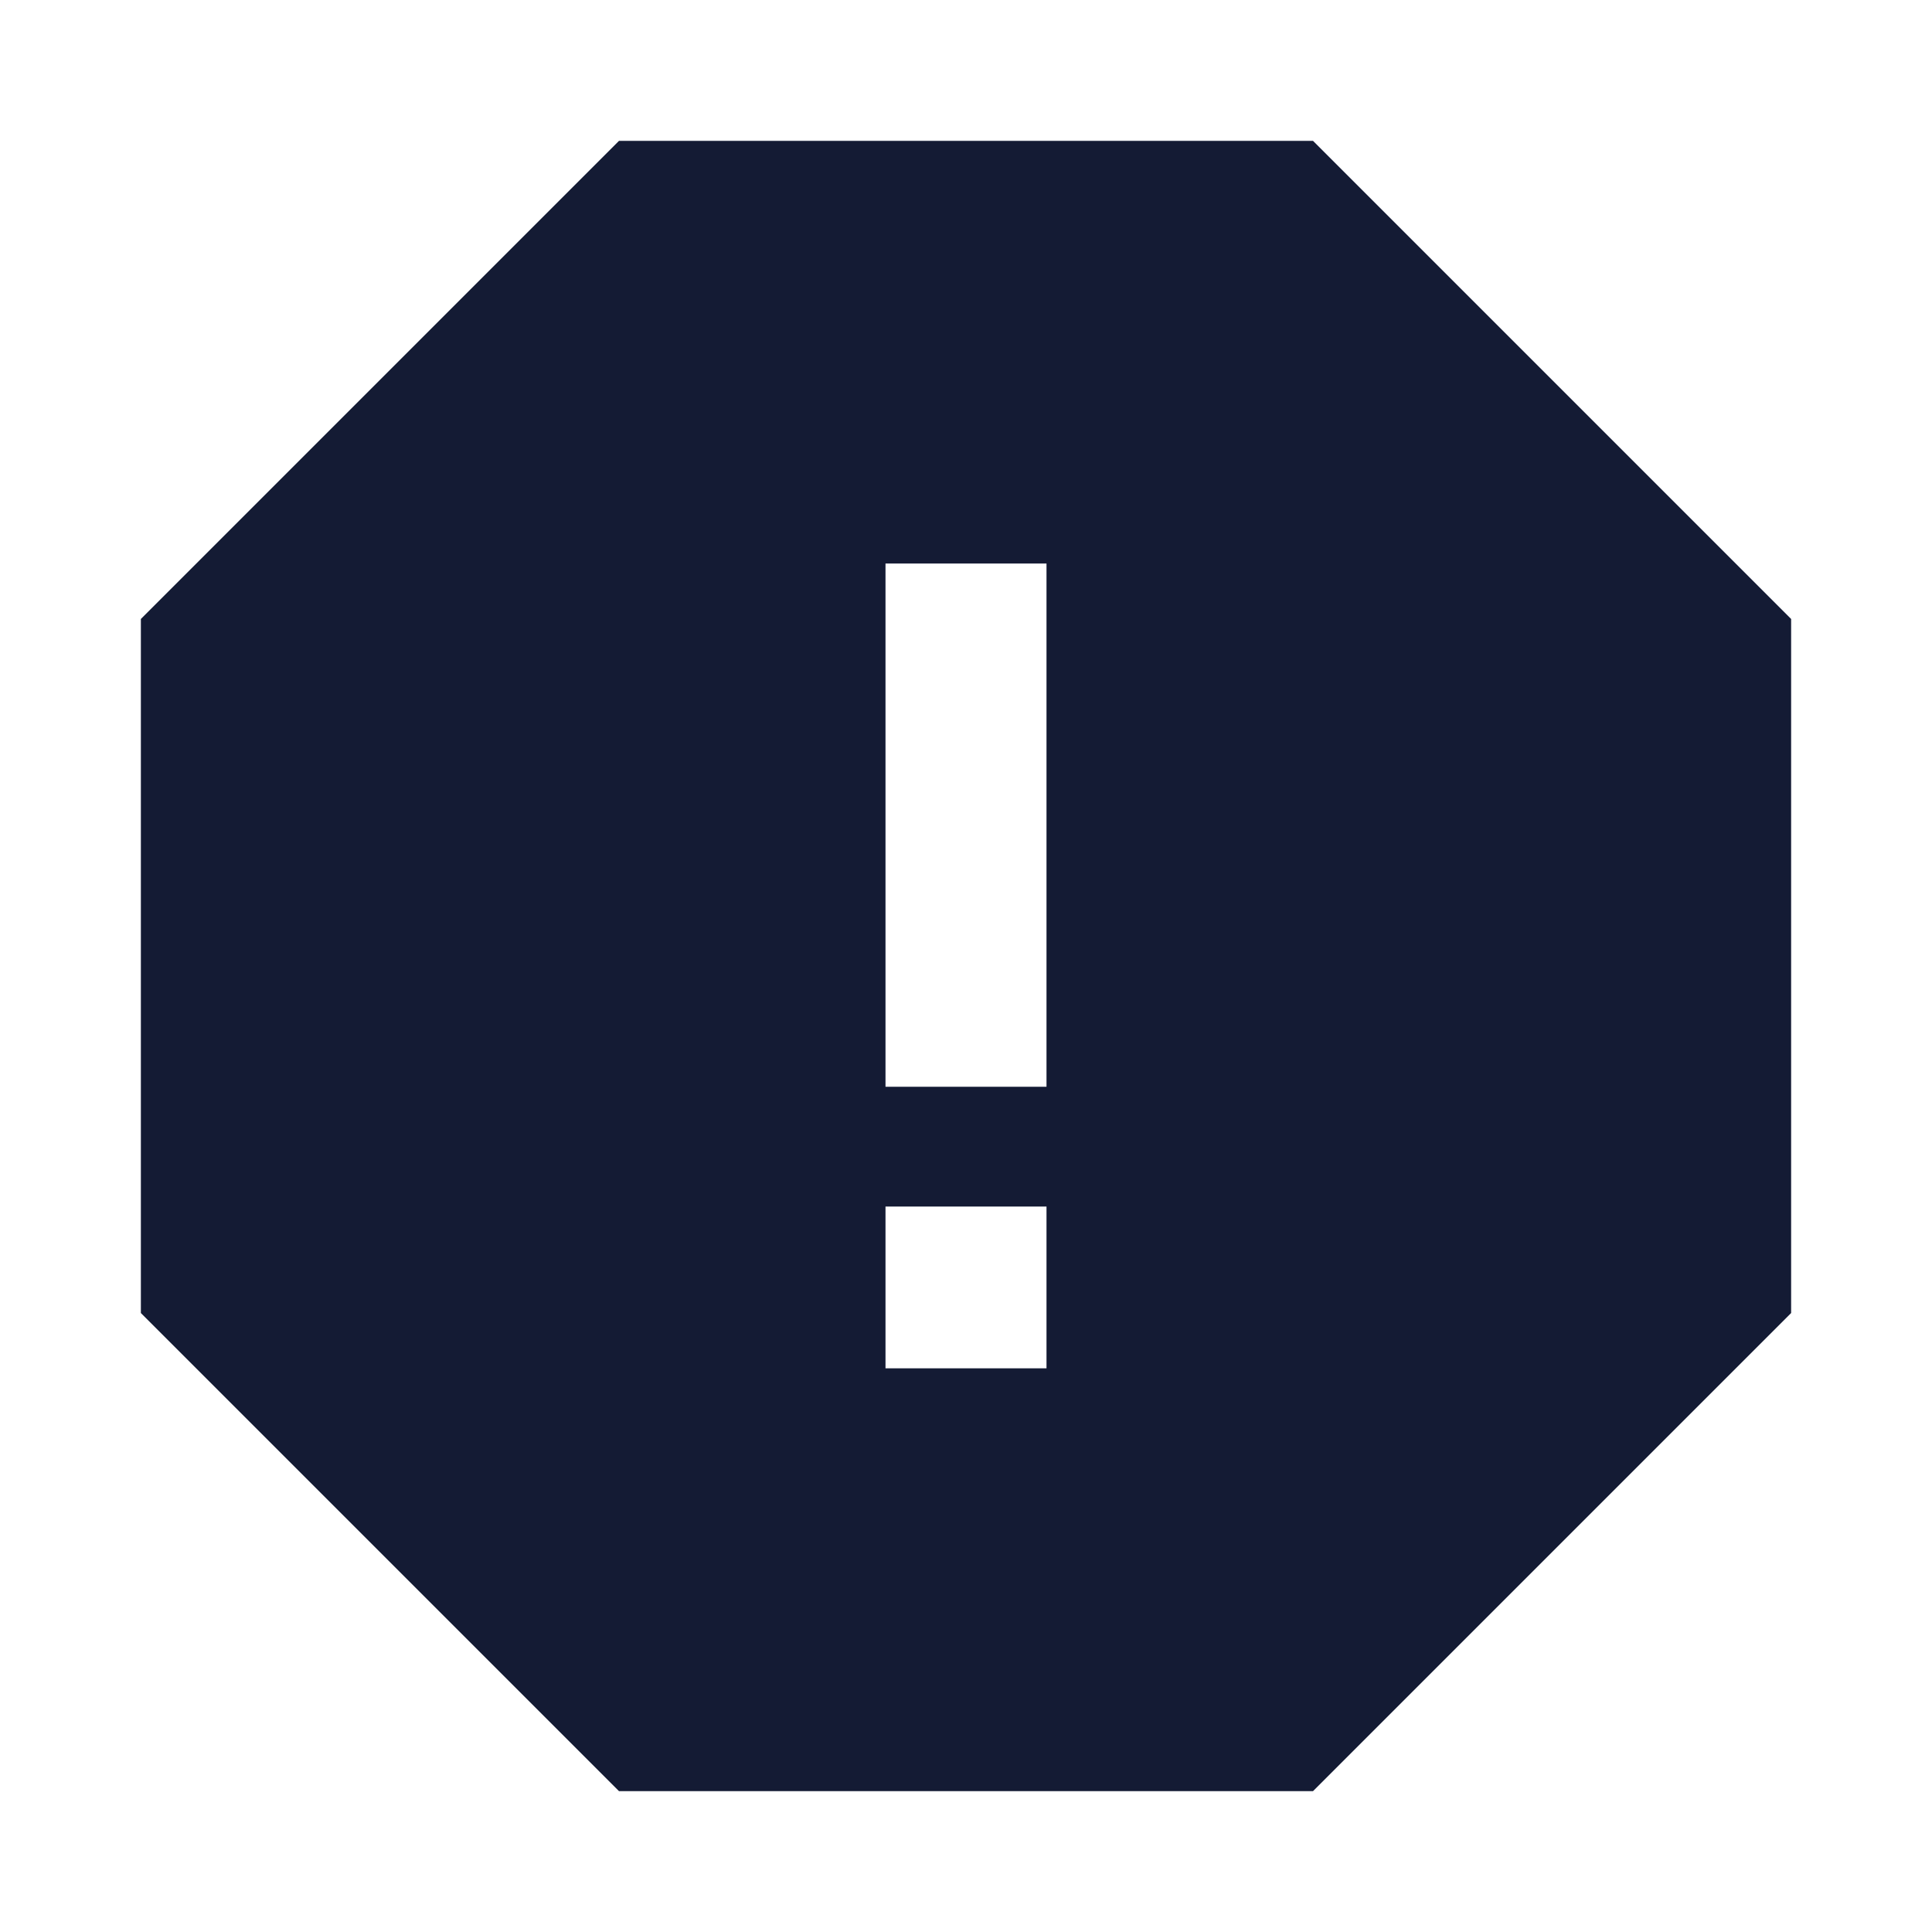 <svg width="24" height="24" viewBox="0 0 24 24" fill="none" xmlns="http://www.w3.org/2000/svg">
<path d="M22.25 7.689V16.311L16.311 22.25H7.689L1.75 16.311V7.689L7.689 1.75H16.311L22.25 7.689ZM11 14.988V16.998H13V14.988H11ZM11 13.5H13V7H11V13.5Z" fill="#141B34"/>
</svg>
